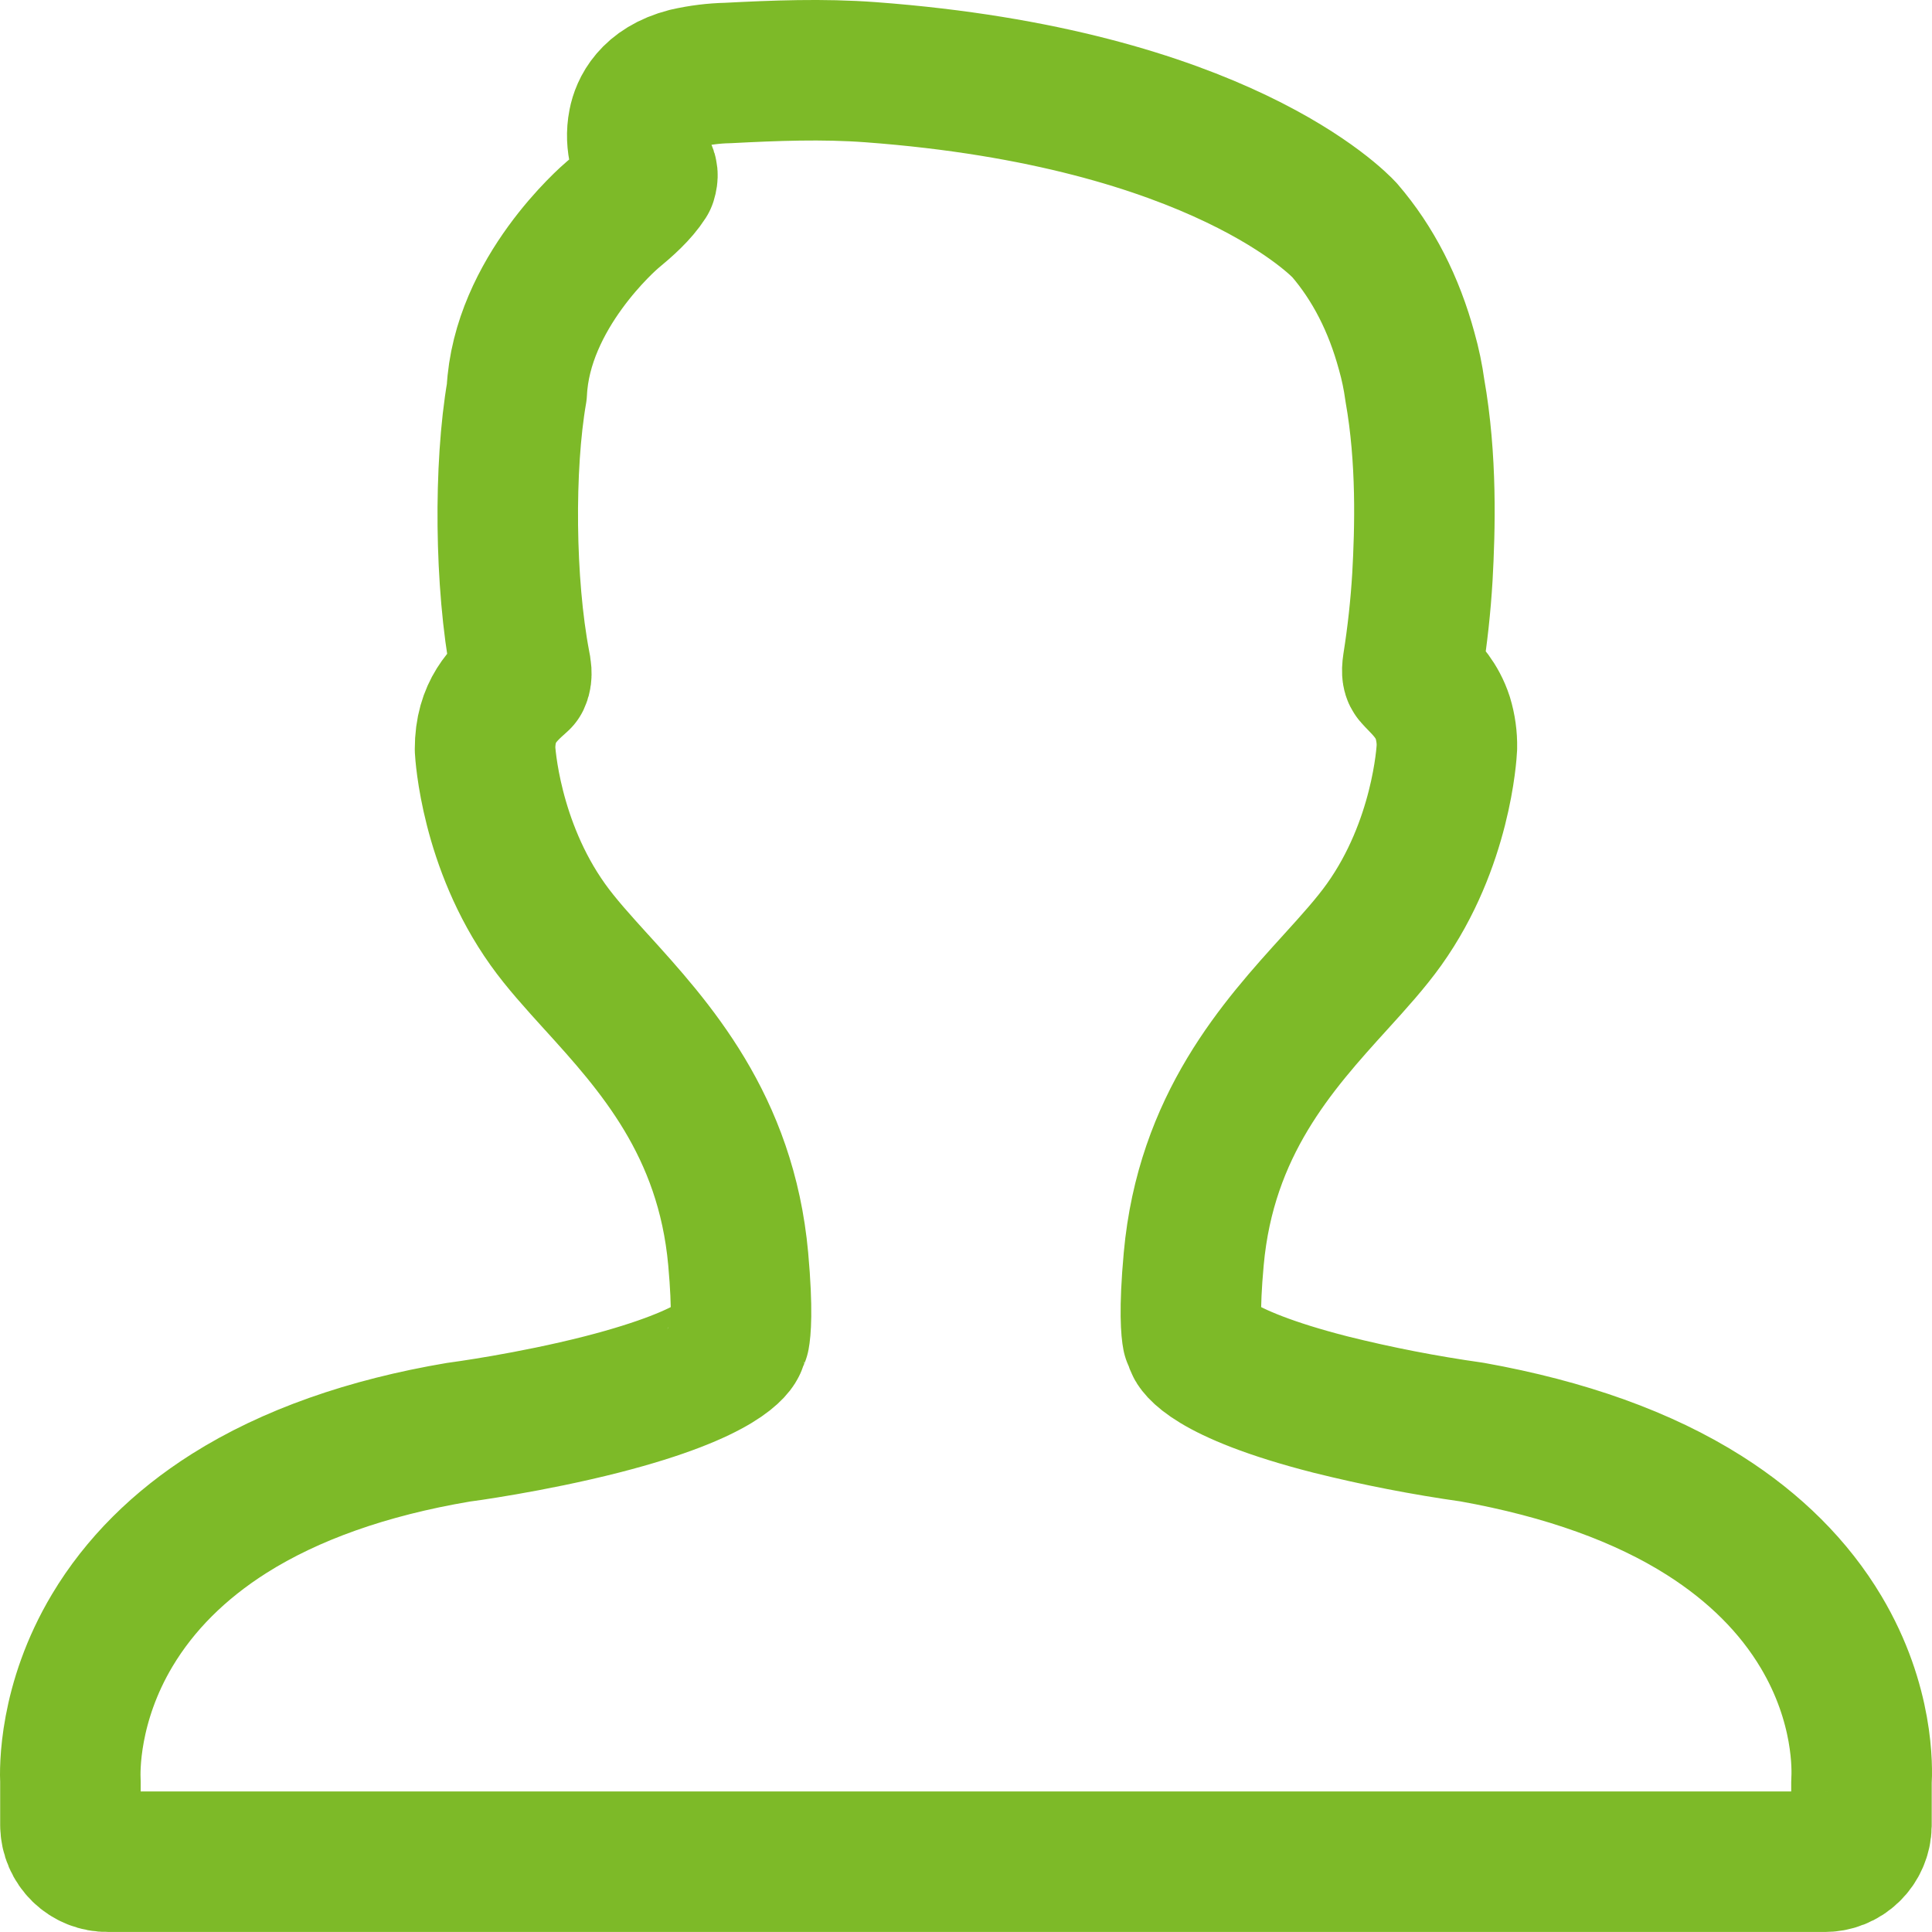 <svg width="55" height="55" viewBox="0 0 55 55" fill="none" xmlns="http://www.w3.org/2000/svg">
<path d="M2.006 51.967C2.008 52.104 2.037 52.24 2.091 52.366C2.146 52.493 2.225 52.607 2.323 52.703C2.422 52.799 2.538 52.874 2.666 52.925C2.794 52.976 2.93 53.001 3.068 52.999H51.929C52.066 53.001 52.203 52.976 52.331 52.925C52.459 52.875 52.575 52.799 52.674 52.703C52.773 52.607 52.852 52.493 52.906 52.367C52.961 52.24 52.99 52.104 52.992 51.967V50.735C53.016 50.363 53.066 48.511 51.844 46.462C51.074 45.169 49.956 44.054 48.521 43.144C46.786 42.044 44.578 41.248 41.907 40.769C40.552 40.578 39.207 40.316 37.879 39.985C34.346 39.083 34.038 38.284 34.035 38.276C34.014 38.197 33.985 38.121 33.946 38.05C33.917 37.902 33.846 37.341 33.983 35.839C34.329 32.023 36.376 29.769 38.02 27.957C38.538 27.387 39.027 26.846 39.404 26.317C41.032 24.035 41.183 21.439 41.19 21.277C41.196 20.992 41.156 20.708 41.073 20.435C40.912 19.938 40.612 19.629 40.392 19.401C40.34 19.349 40.29 19.295 40.241 19.24C40.224 19.221 40.182 19.17 40.221 18.914C40.352 18.088 40.443 17.257 40.493 16.422C40.568 15.077 40.626 13.067 40.278 11.109C40.227 10.735 40.15 10.365 40.047 10.001C39.681 8.654 39.093 7.502 38.276 6.552C38.135 6.398 34.715 2.794 24.788 2.056C23.415 1.954 22.058 2.009 20.721 2.078C20.326 2.086 19.933 2.135 19.547 2.223C18.522 2.487 18.248 3.137 18.177 3.5C18.057 4.104 18.267 4.571 18.405 4.883C18.425 4.927 18.451 4.982 18.406 5.127C18.177 5.484 17.813 5.806 17.444 6.111C17.337 6.201 14.848 8.348 14.712 11.152C14.342 13.284 14.369 16.606 14.806 18.902C14.832 19.029 14.869 19.217 14.808 19.345C14.338 19.765 13.807 20.241 13.808 21.328C13.814 21.439 13.965 24.034 15.593 26.317C15.969 26.846 16.459 27.385 16.976 27.956L16.978 27.957C18.622 29.769 20.669 32.023 21.015 35.838C21.151 37.341 21.08 37.901 21.052 38.05C21.013 38.121 20.982 38.197 20.962 38.276C20.96 38.284 20.653 39.08 17.137 39.981C15.107 40.5 13.111 40.766 13.05 40.773C10.454 41.211 8.26 41.989 6.528 43.082C5.098 43.986 3.978 45.105 3.199 46.407C1.954 48.487 1.987 50.382 2.005 50.728V51.967H2.006Z" stroke="#7DBA28" stroke-width="4" stroke-linejoin="round"/>
</svg>
